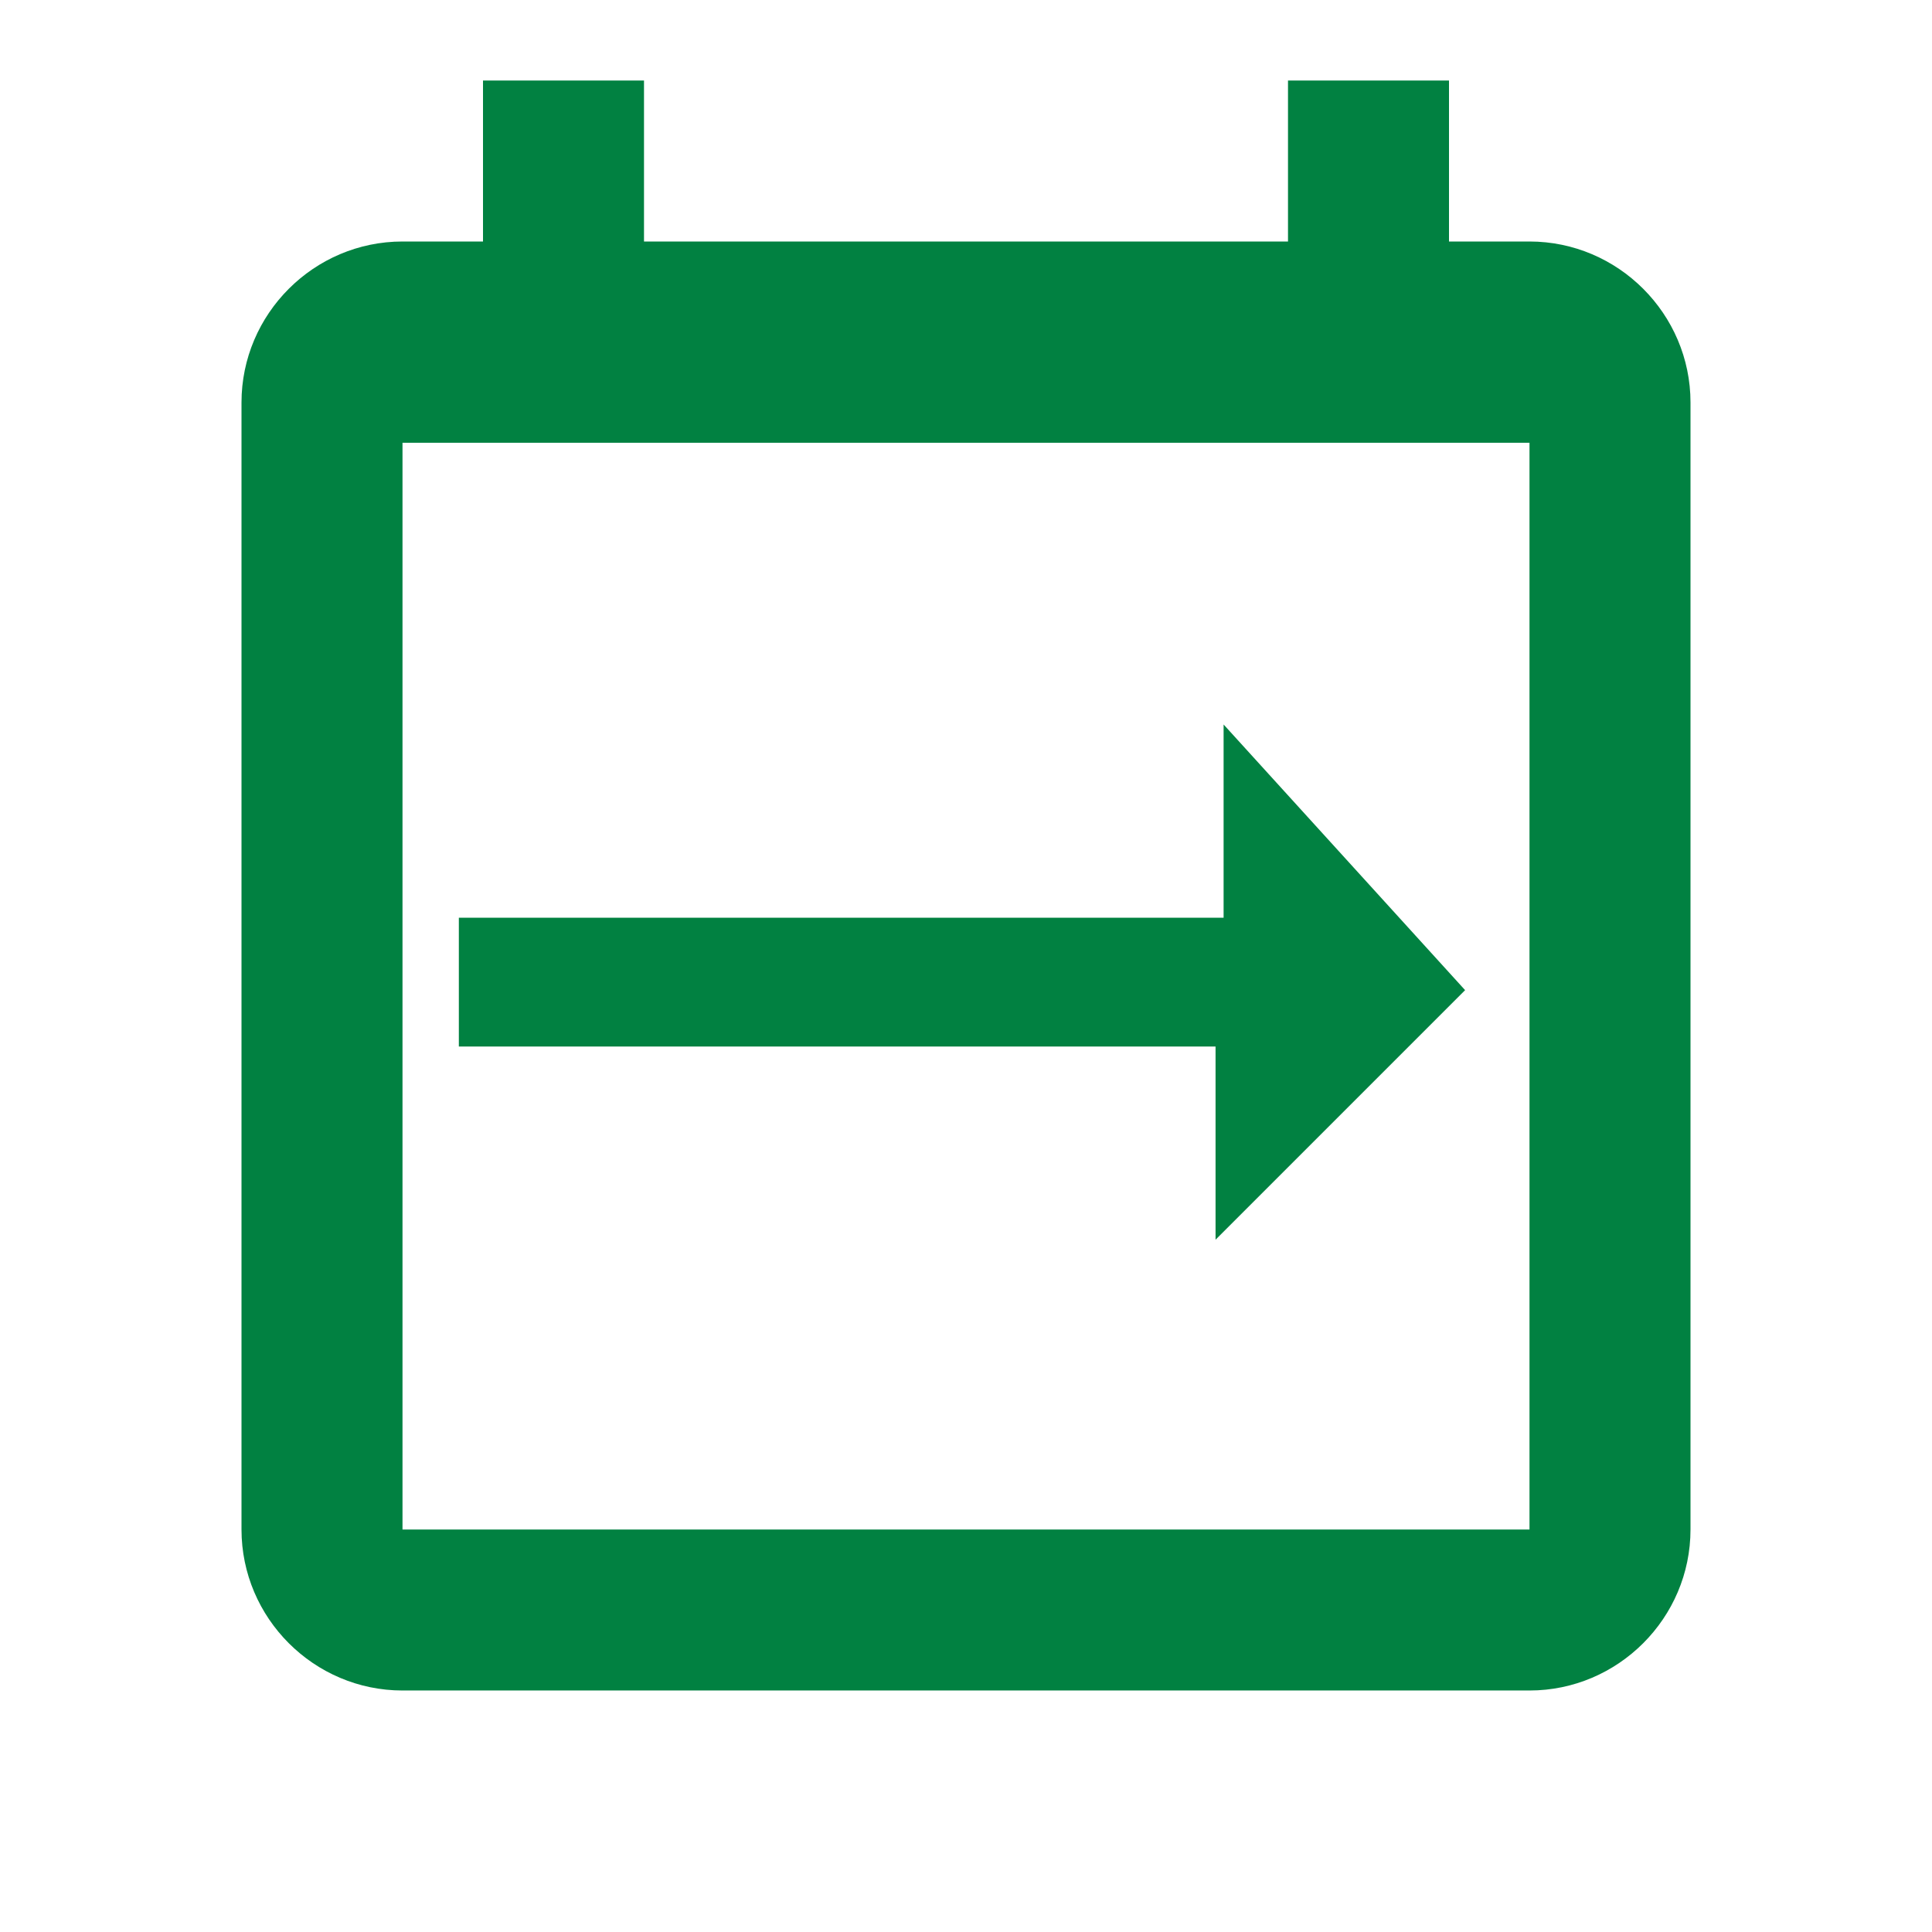 <?xml version="1.0" encoding="utf-8"?>
<!-- Generator: Adobe Illustrator 22.1.0, SVG Export Plug-In . SVG Version: 6.00 Build 0)  -->
<svg version="1.1" id="Слой_1" xmlns="http://www.w3.org/2000/svg" xmlns:xlink="http://www.w3.org/1999/xlink" x="0px" y="0px"
	 viewBox="0 0 24 24" style="enable-background:new 0 0 24 24;" xml:space="preserve">
<style type="text/css">
	.st0{fill:#018141;}
</style>
<path class="st0" d="M19,3h-1V1h-2v2H8V1H6v2H5C3.9,3,3,3.9,3,5v14c0,1.1,0.9,2,2,2h14c1.1,0,2-0.9,2-2V5C21,3.9,20.1,3,19,3z
	 M19,19H5V5h14V19z M19,5.5H5V5h14V5.5z"/>
<path class="st0" d="M15.2,11.4H5.7V13h9.4v2.4l3.1-3.1L15.2,9V11.4z"/>
</svg>
